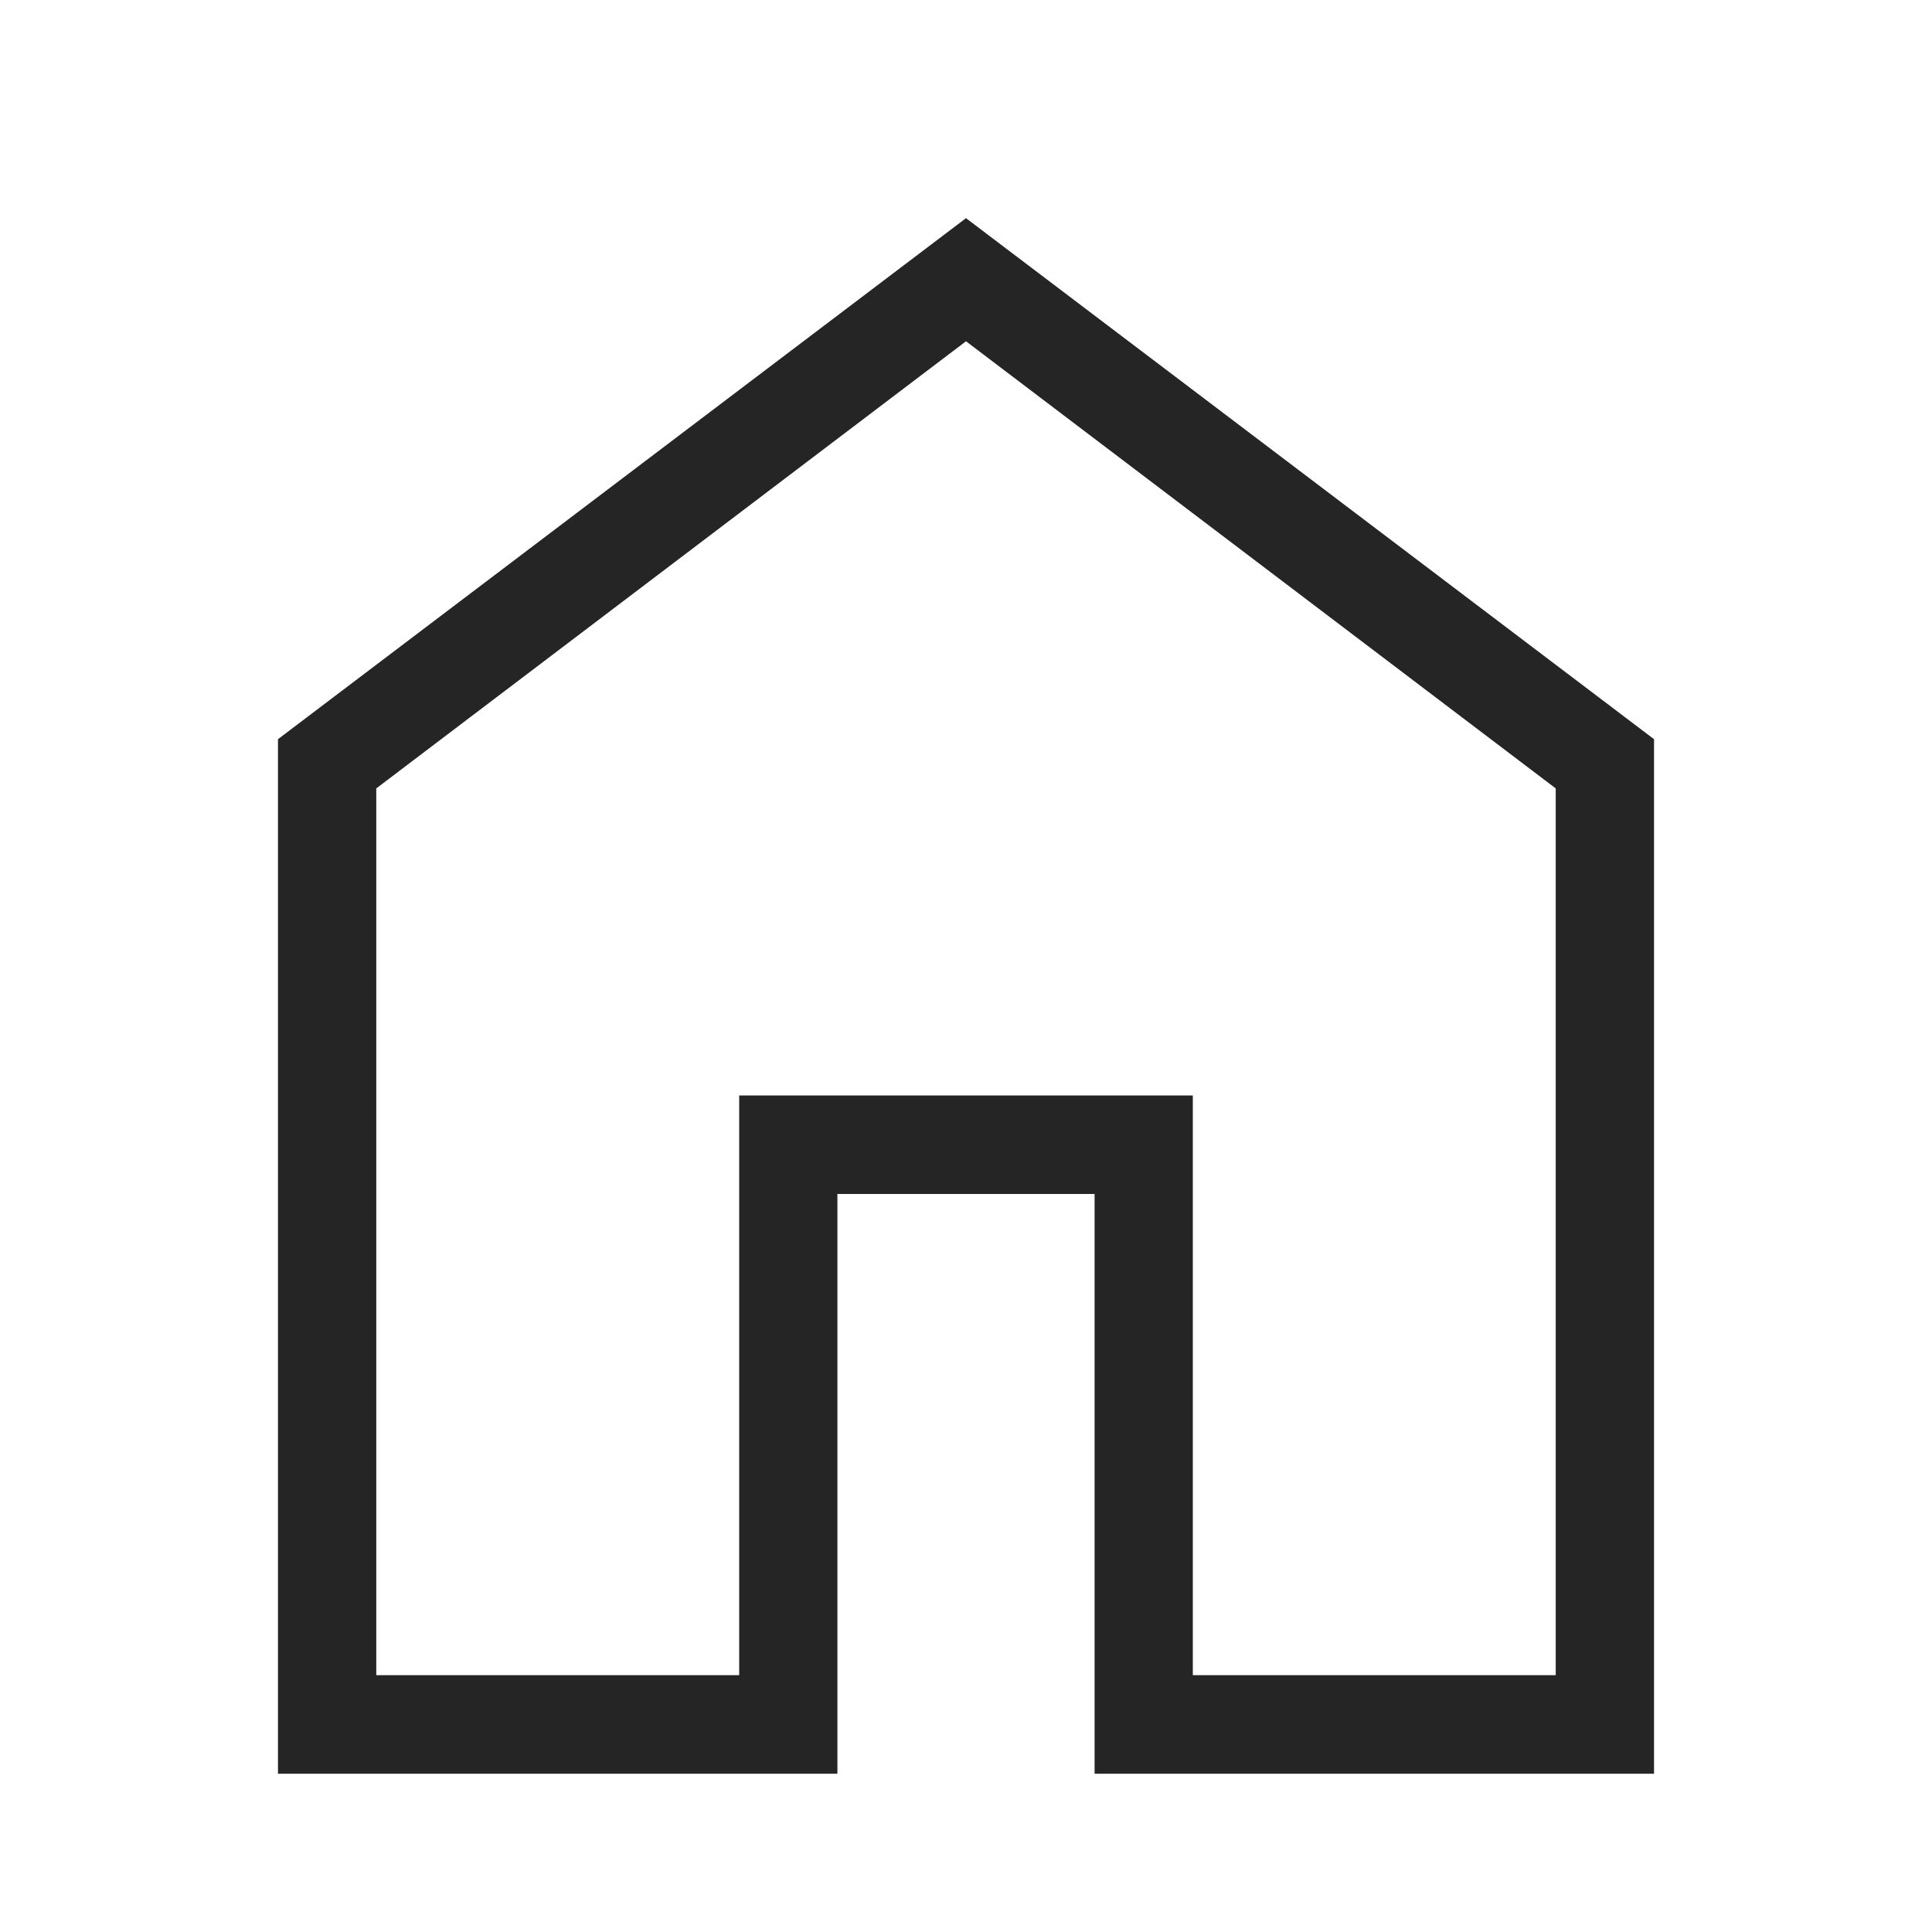 <svg width="25" height="25" viewBox="0 0 25 25" fill="none" xmlns="http://www.w3.org/2000/svg">
<path d="M4.869 21.677H9.565V14.175H15.435V21.677H20.131V10.202L12.5 4.416L4.869 10.202V21.677ZM3.597 22.952V9.565L12.5 2.823L21.403 9.565V22.952H14.164V15.45H10.836V22.952H3.597Z" fill="#252525"/>
</svg>
